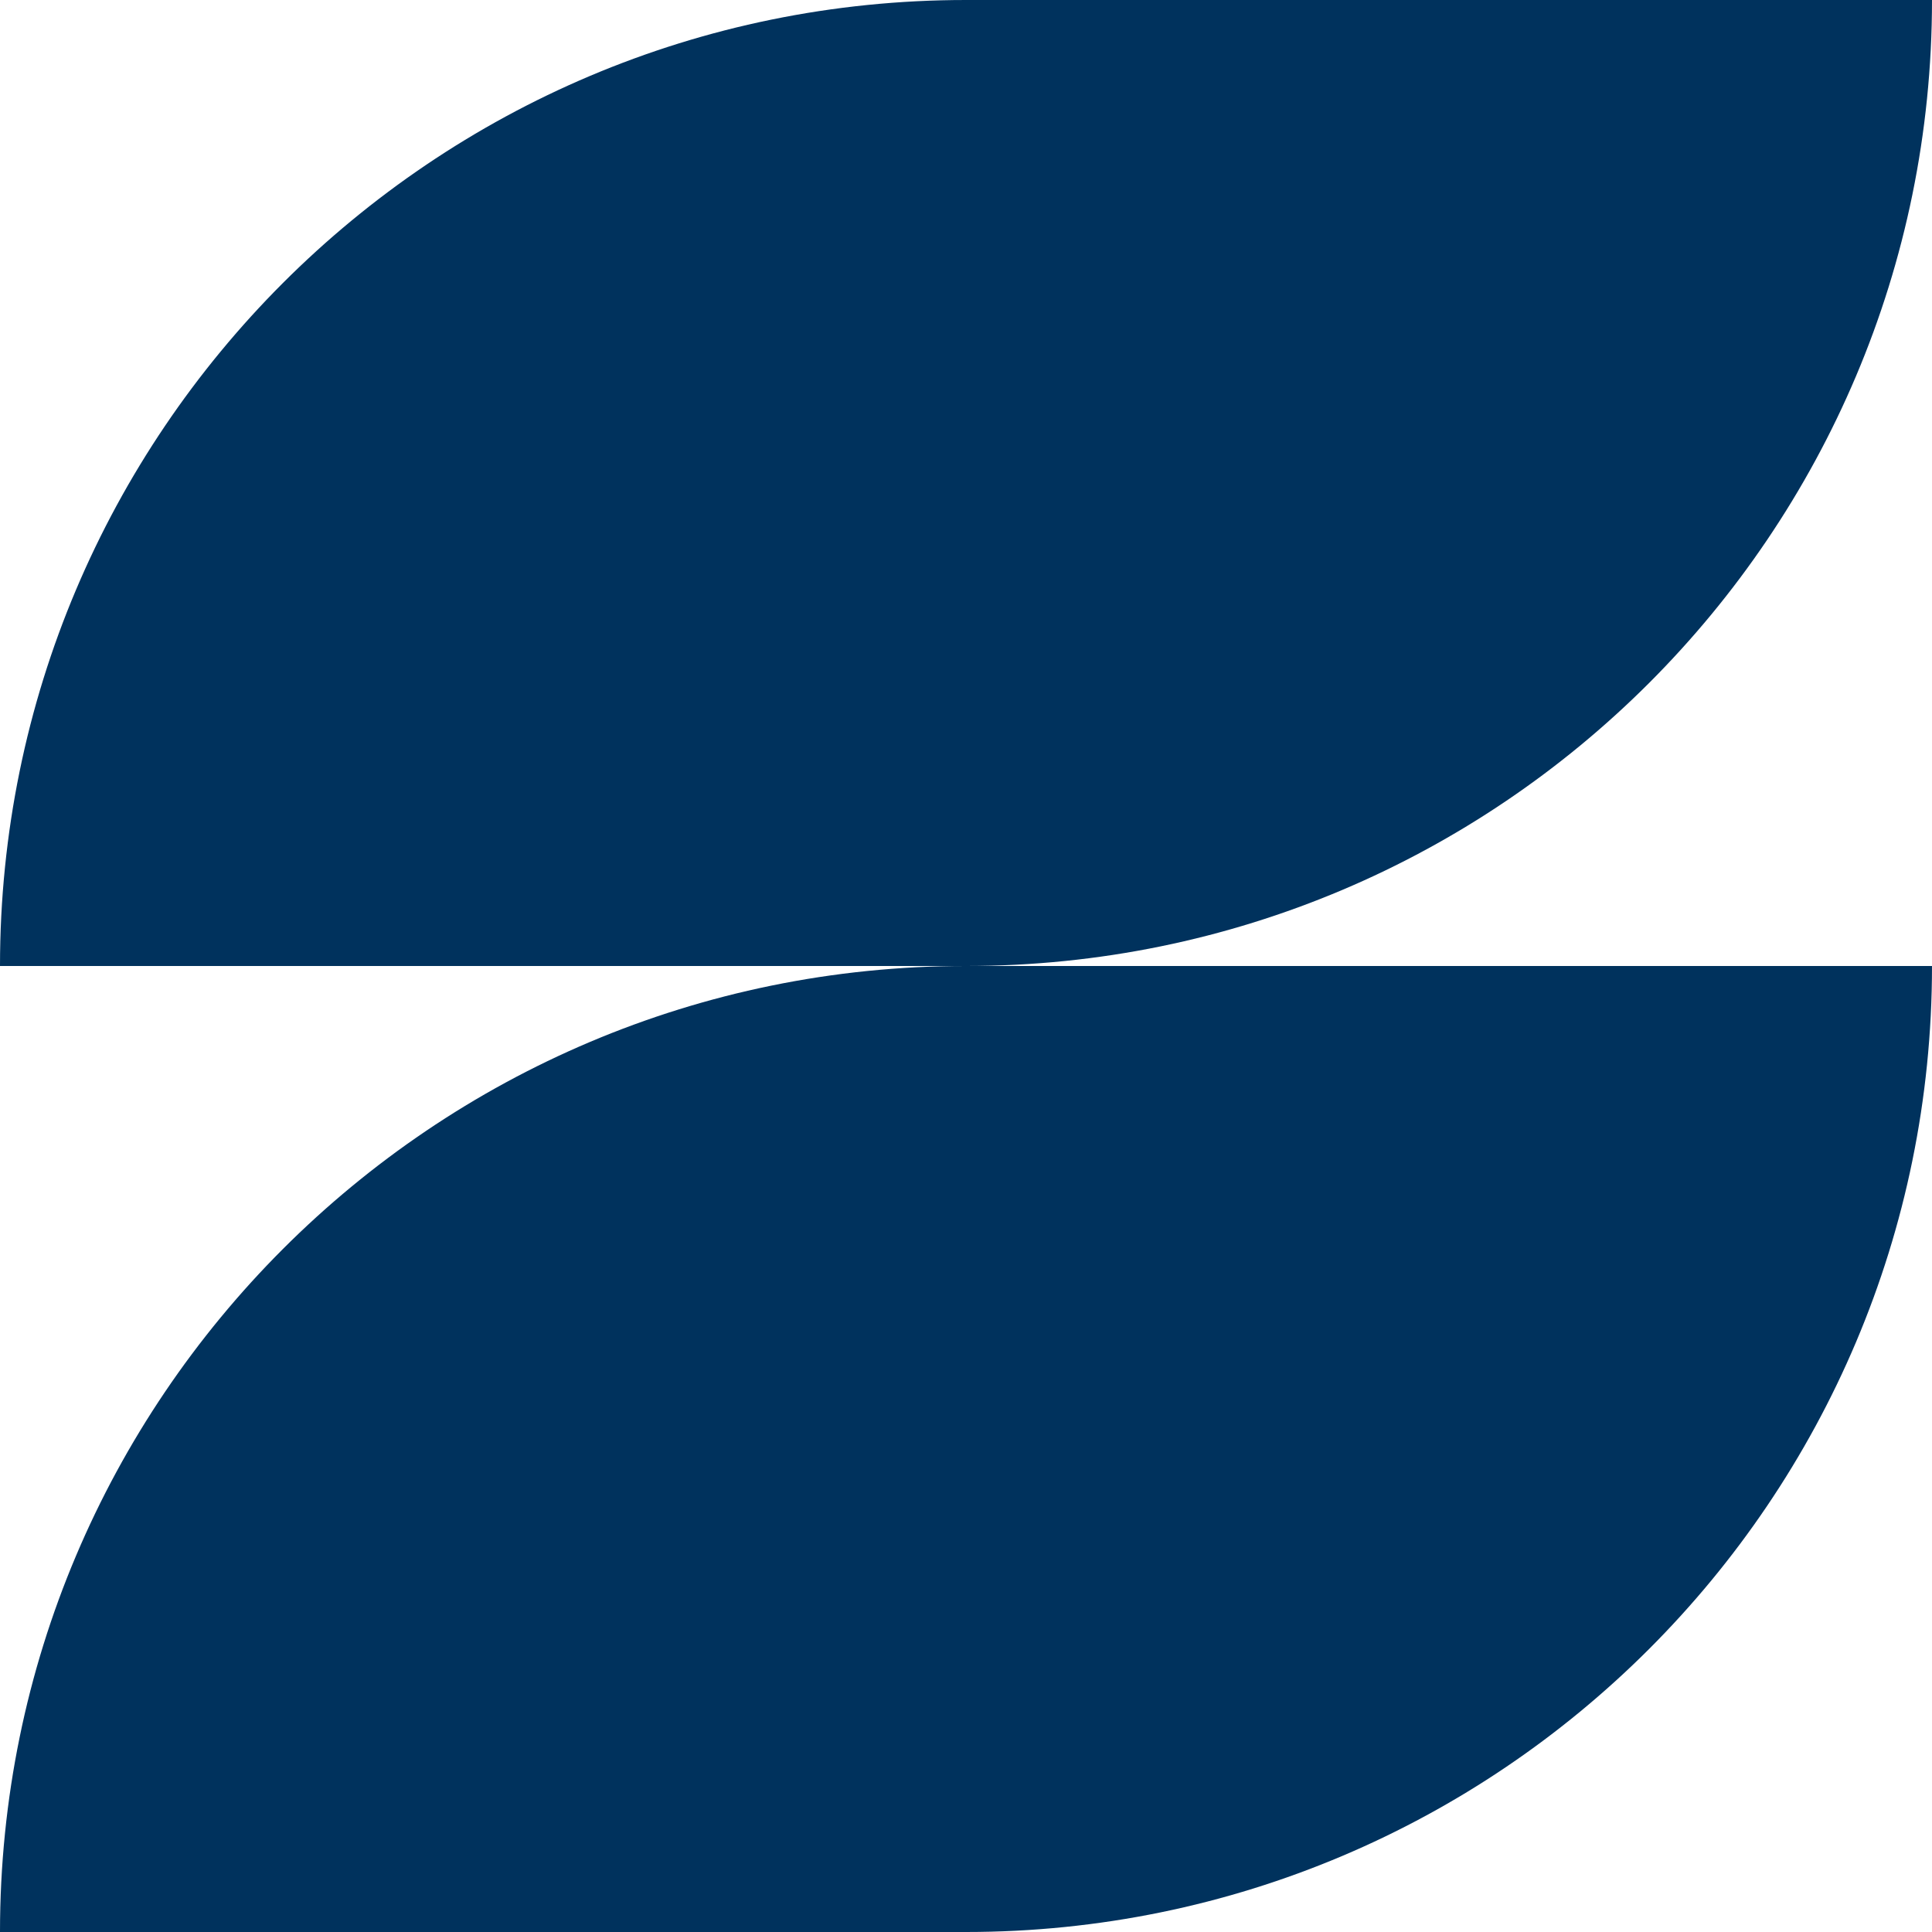 <svg width="55" height="55" viewBox="0 0 55 55" fill="none" xmlns="http://www.w3.org/2000/svg">
<path d="M27.5 27.5C12.314 27.5 0 39.814 0 55H27.5V27.5Z" fill="#00325D"/>
<path d="M55 27.5C55 42.686 42.686 55 27.5 55V27.5H55Z" fill="#00325D"/>
<path d="M27.5 0C12.314 0 0 12.314 0 27.5H27.5V0Z" fill="#00325D"/>
<path d="M55 0C55 15.186 42.686 27.5 27.5 27.5V0H55Z" fill="#00325D"/>
</svg>
